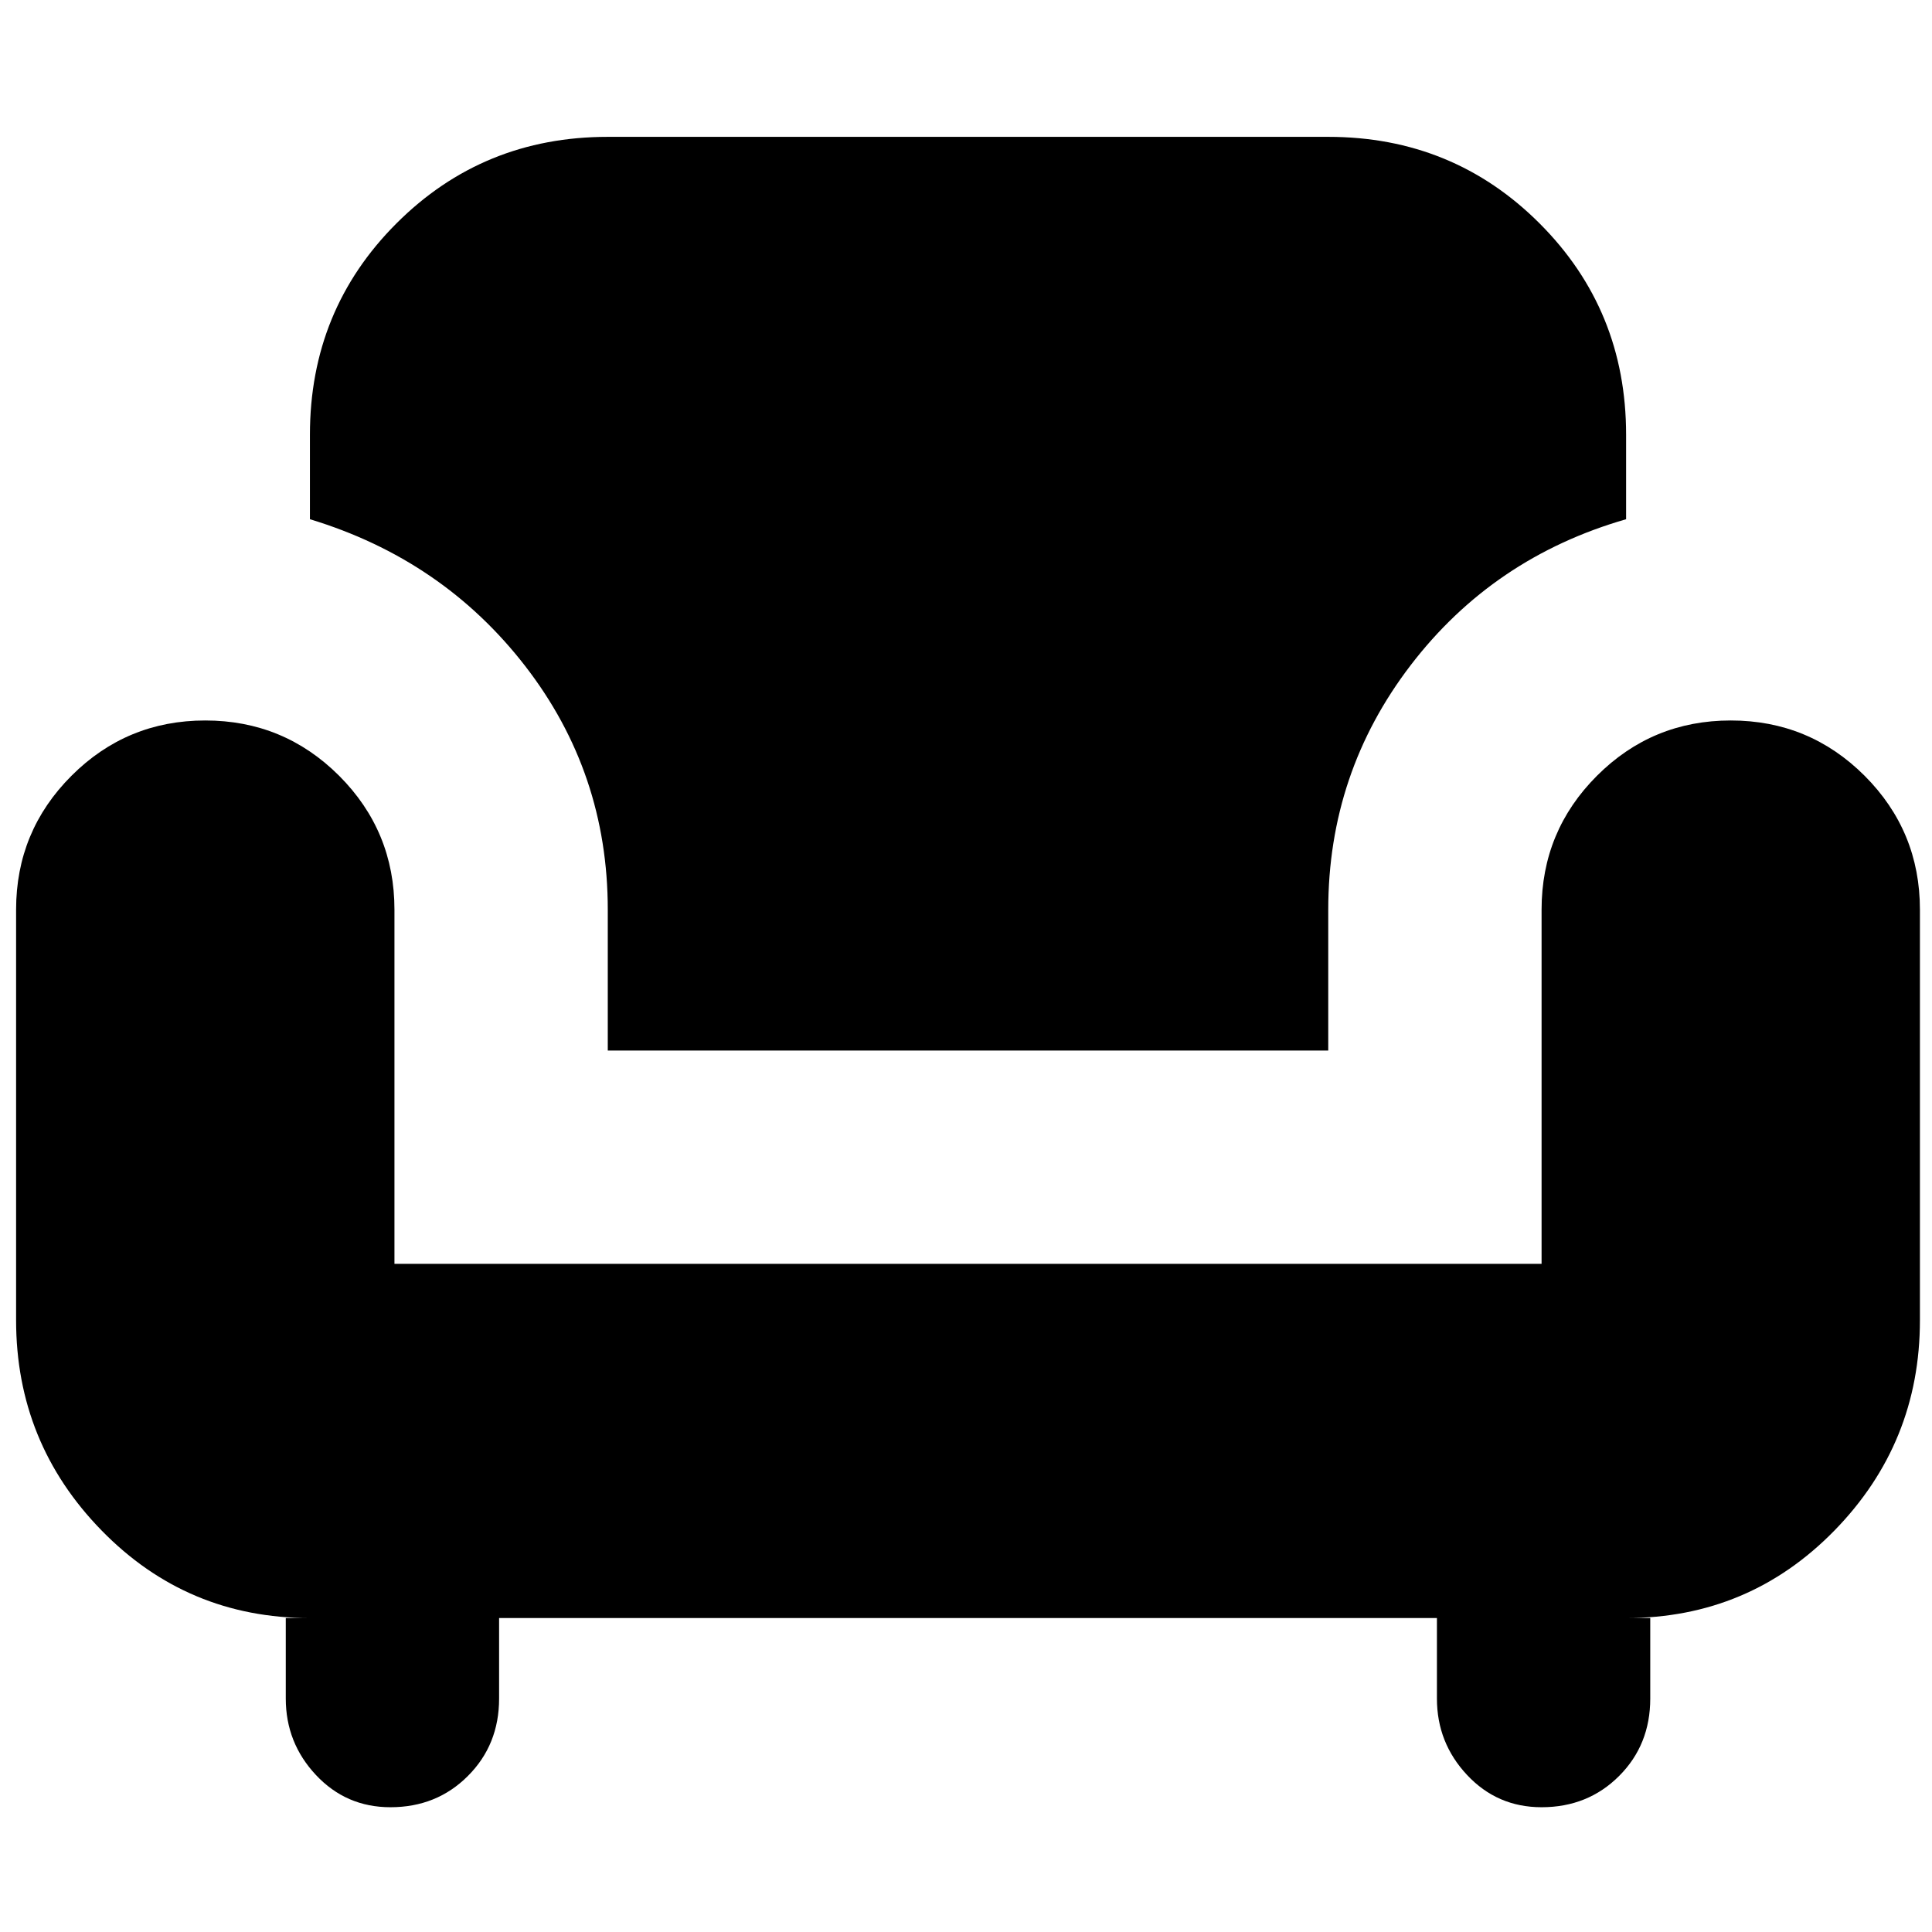 <svg xmlns="http://www.w3.org/2000/svg" height="24" width="24"><path d="M4.85 22.45Q4.3 22.45 3.925 22.05Q3.55 21.65 3.55 21.1V20.1H3.85Q2.325 20.1 1.263 19.013Q0.2 17.925 0.2 16.4V11.3Q0.2 10.325 0.888 9.637Q1.575 8.95 2.55 8.95Q3.525 8.95 4.213 9.637Q4.9 10.325 4.9 11.3V15.7H19.15V11.3Q19.15 10.325 19.838 9.637Q20.525 8.95 21.5 8.95Q22.475 8.95 23.163 9.637Q23.85 10.325 23.85 11.3V16.4Q23.85 17.925 22.788 19.013Q21.725 20.1 20.2 20.1H20.5V21.1Q20.5 21.675 20.113 22.062Q19.725 22.45 19.15 22.45Q18.6 22.45 18.225 22.05Q17.85 21.65 17.85 21.1V20.1H6.2V21.1Q6.2 21.675 5.812 22.062Q5.425 22.45 4.85 22.45ZM7.55 13.05V11.3Q7.55 9.6 6.525 8.275Q5.5 6.95 3.85 6.45V5.4Q3.85 3.85 4.925 2.775Q6 1.7 7.55 1.7H16.5Q18.05 1.7 19.125 2.775Q20.2 3.85 20.2 5.4V6.45Q18.55 6.925 17.525 8.262Q16.5 9.6 16.5 11.3V13.05Z"/></svg>